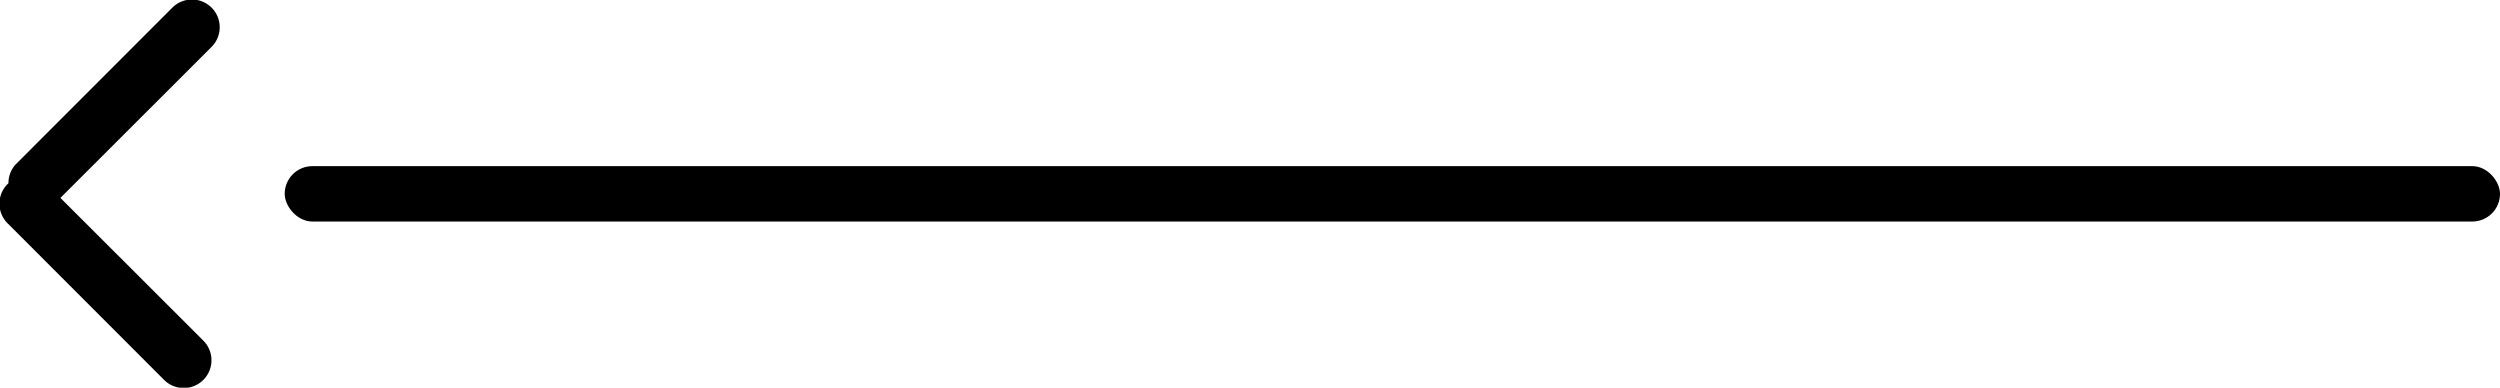 <svg width="90.281" height="14"><path d="M.563 5.94L6.22.28A1.002 1.002 0 1 1 7.634 1.7L1.978 7.35A1 1 0 0 1 .563 5.94zm-.293.71a1 1 0 0 1 1.415 0l5.657 5.65a1.002 1.002 0 1 1-1.415 1.42L.27 8.06a1 1 0 0 1 0-1.41z"/><rect x="10.281" y="6" width="80" height="2" rx="1" ry="1"/></svg>